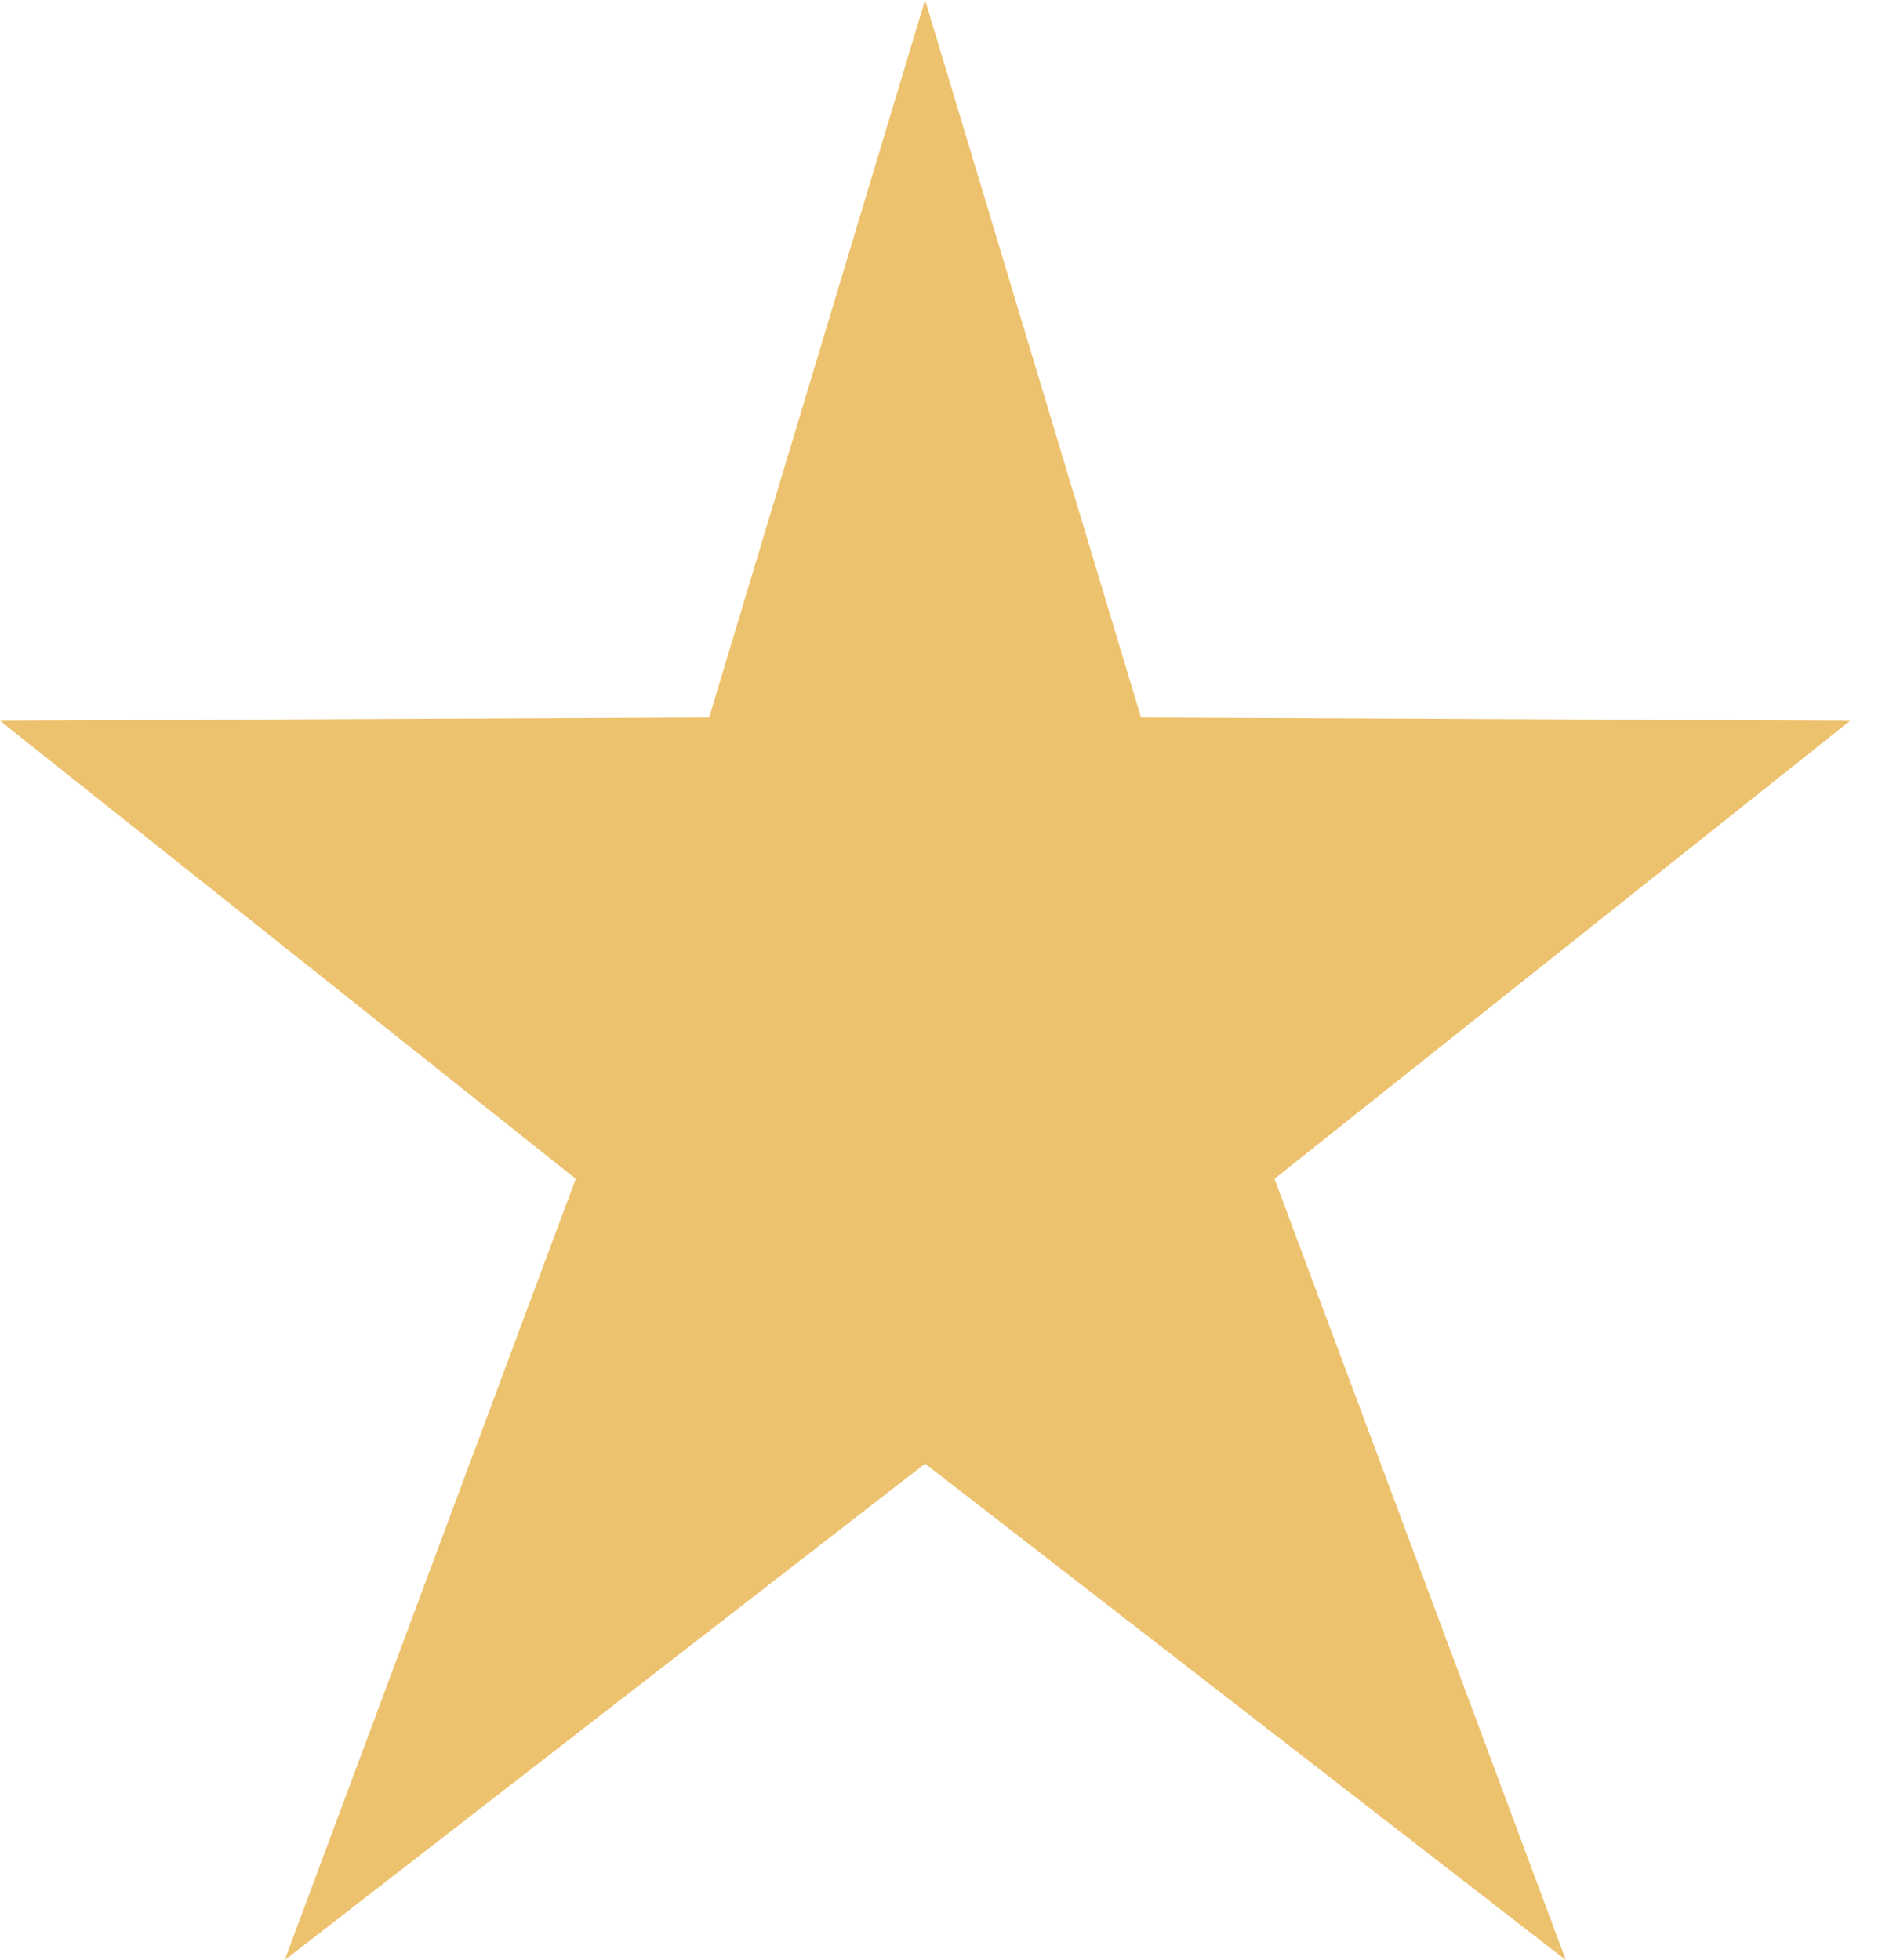 <svg width="24" height="25" viewBox="0 0 24 25" fill="none" xmlns="http://www.w3.org/2000/svg">
<path d="M23.594 9.193L14.551 9.151L11.797 0L9.043 9.151L0 9.193L7.342 15.035L3.63 25L11.797 18.668L19.969 25L16.253 15.035L23.594 9.193Z" fill="#EDC26E"/>
</svg>

